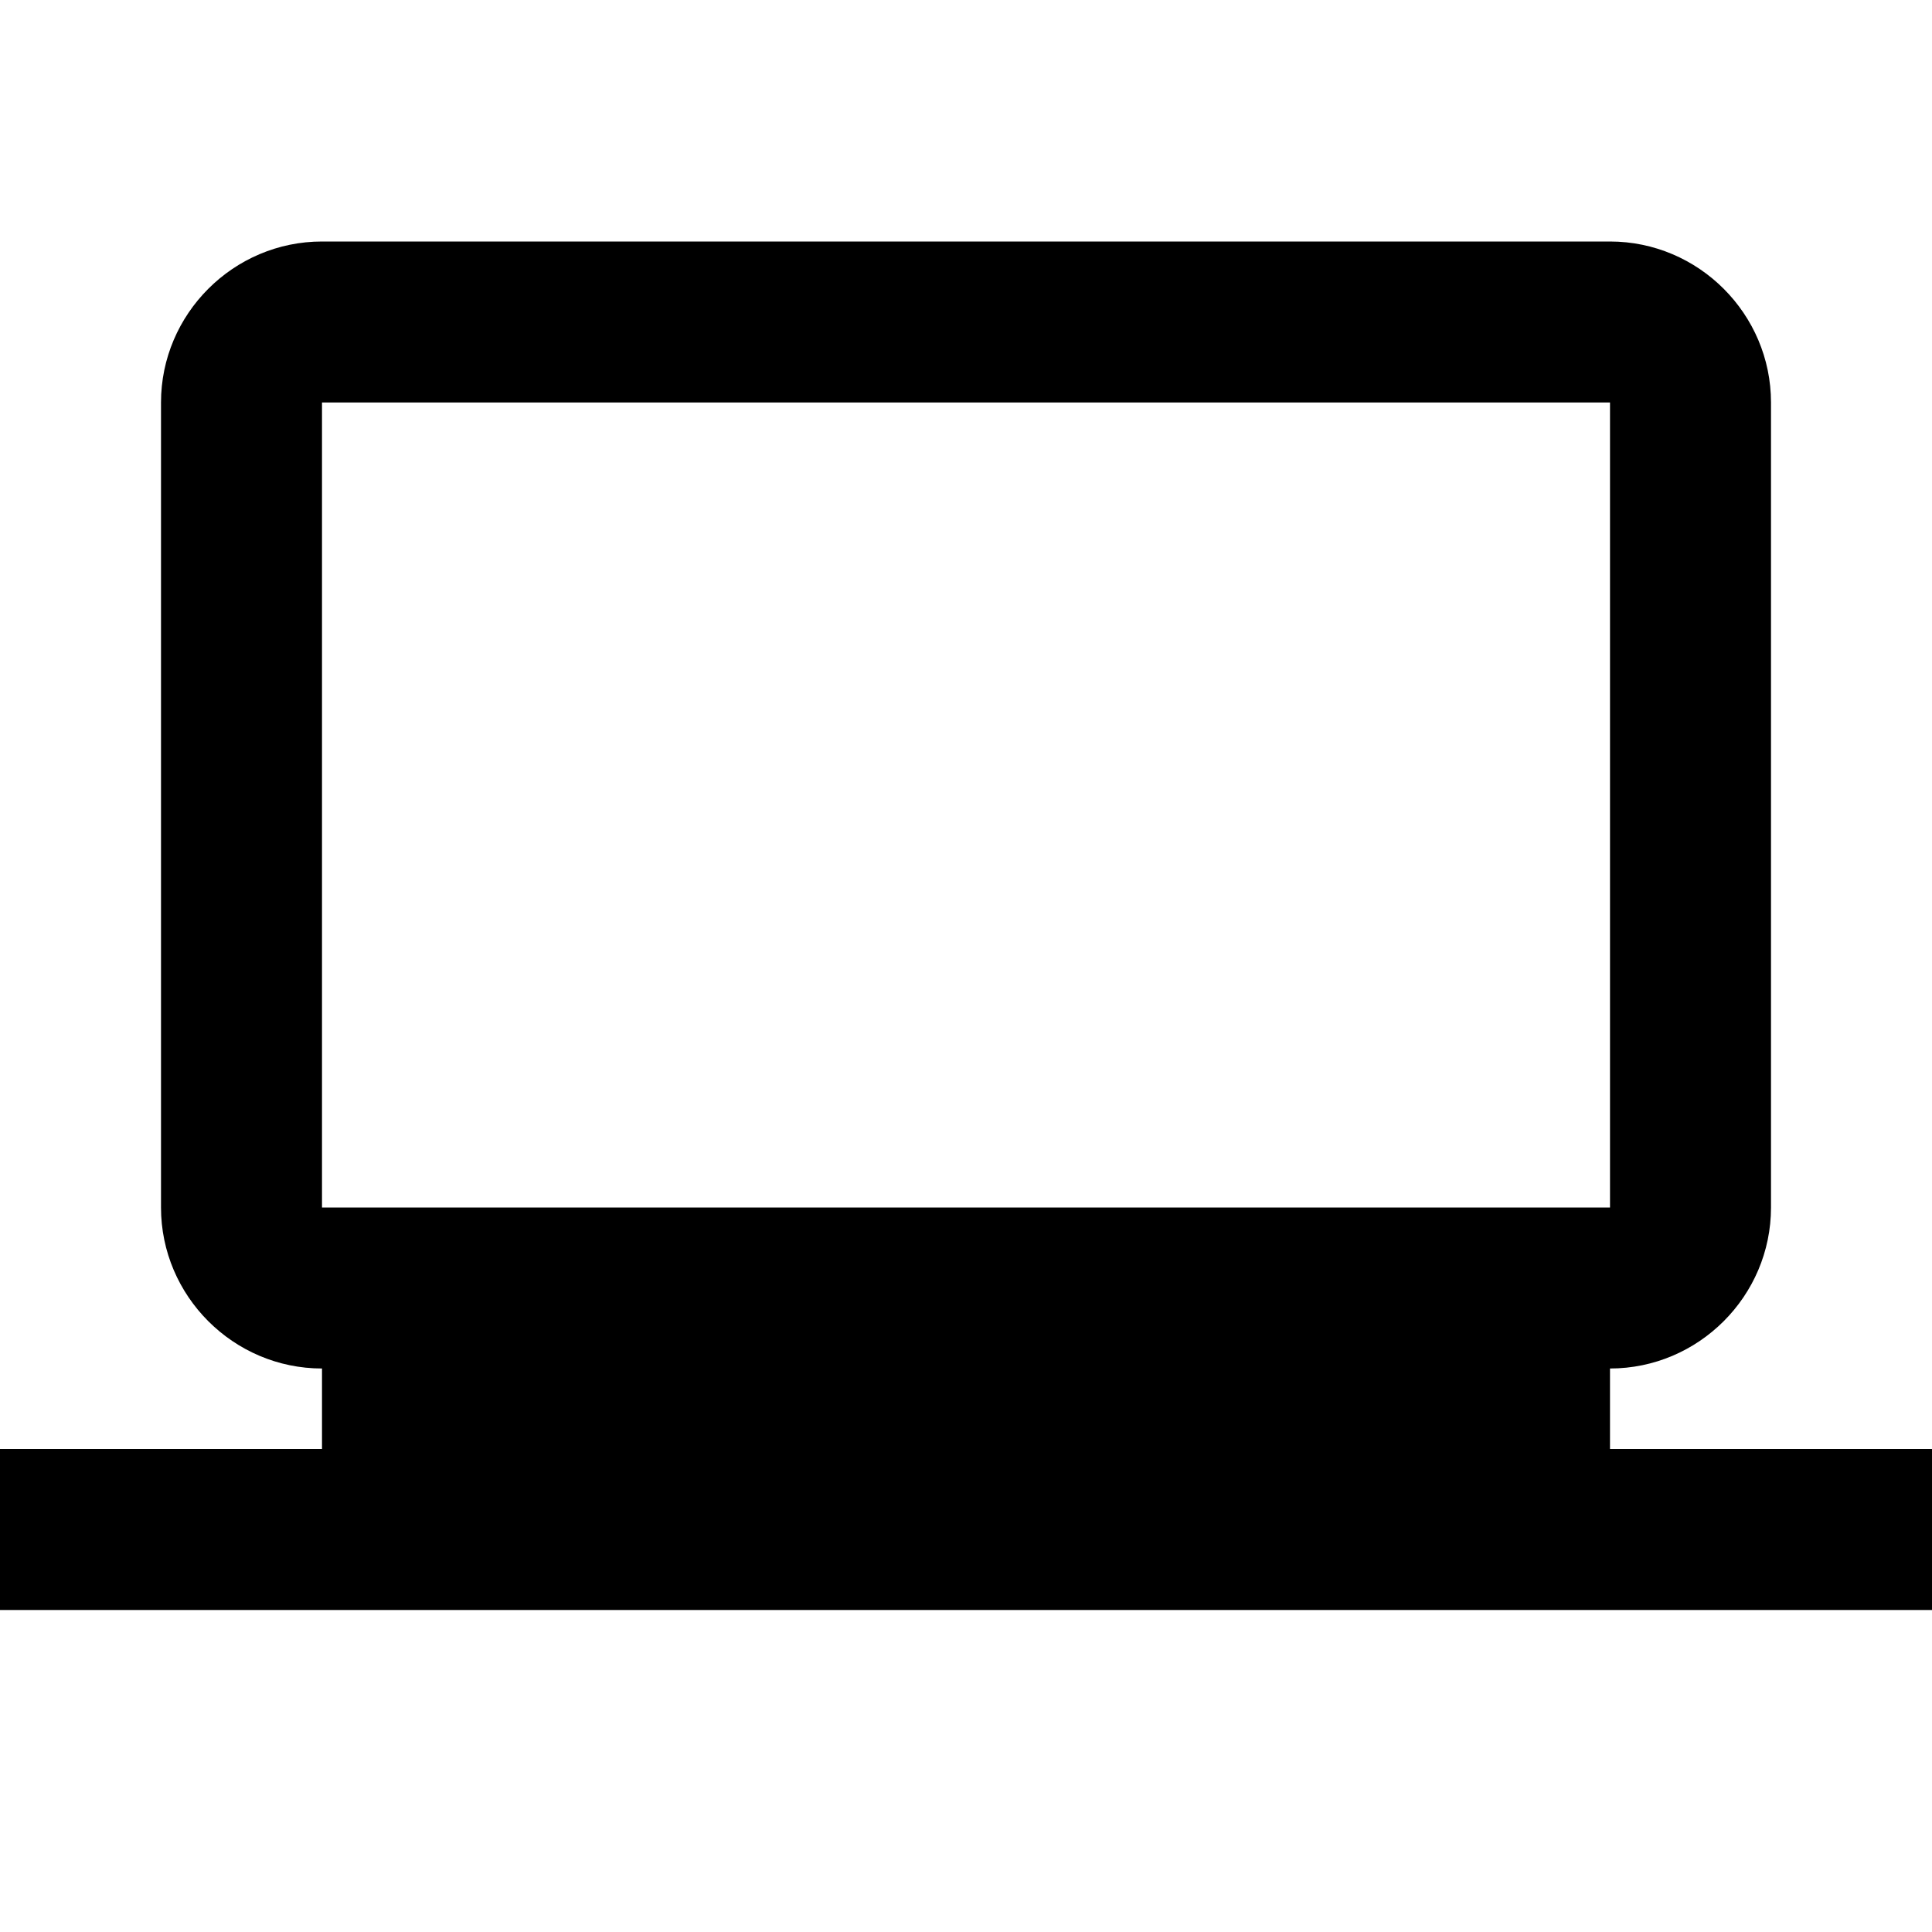 <?xml version="1.0" encoding="utf-8"?>
<!-- Generator: Adobe Illustrator 17.1.0, SVG Export Plug-In . SVG Version: 6.00 Build 0)  -->
<!DOCTYPE svg PUBLIC "-//W3C//DTD SVG 1.1//EN" "http://www.w3.org/Graphics/SVG/1.1/DTD/svg11.dtd">
<svg version="1.1" xmlns="http://www.w3.org/2000/svg" xmlns:xlink="http://www.w3.org/1999/xlink" x="0px" y="0px" width="48px"
	 height="48px" viewBox="0 0 48 48" enable-background="new 0 0 48 48" xml:space="preserve">
<g id="Header">
	<g>
		<rect x="-838" y="-1848" fill="none" width="1400" height="3600"/>
	</g>
</g>
<g id="Label">
</g>
<g id="Icon">
	<g>
		<g>
			<rect fill="none" width="48" height="48"/>
		</g>
		<g>
			<g>
				<path d="M40,36v-2c2.2,0,4-1.8,4-4l0-20c0-2.2-1.8-4-4-4H8c-2.2,0-4,1.8-4,4v20c0,2.2,1.8,4,4,4v2H0v4h48v-4H40z M8,10h32v20H8
					V10z"/>
			</g>
		</g>
	</g>
</g>
<g id="Grid" display="none">
	<g display="inline">
		<line fill="none" stroke="#00E5FF" stroke-width="0.1" stroke-miterlimit="10" x1="42" y1="-1848" x2="42" y2="1704"/>
	</g>
</g>
</svg>
